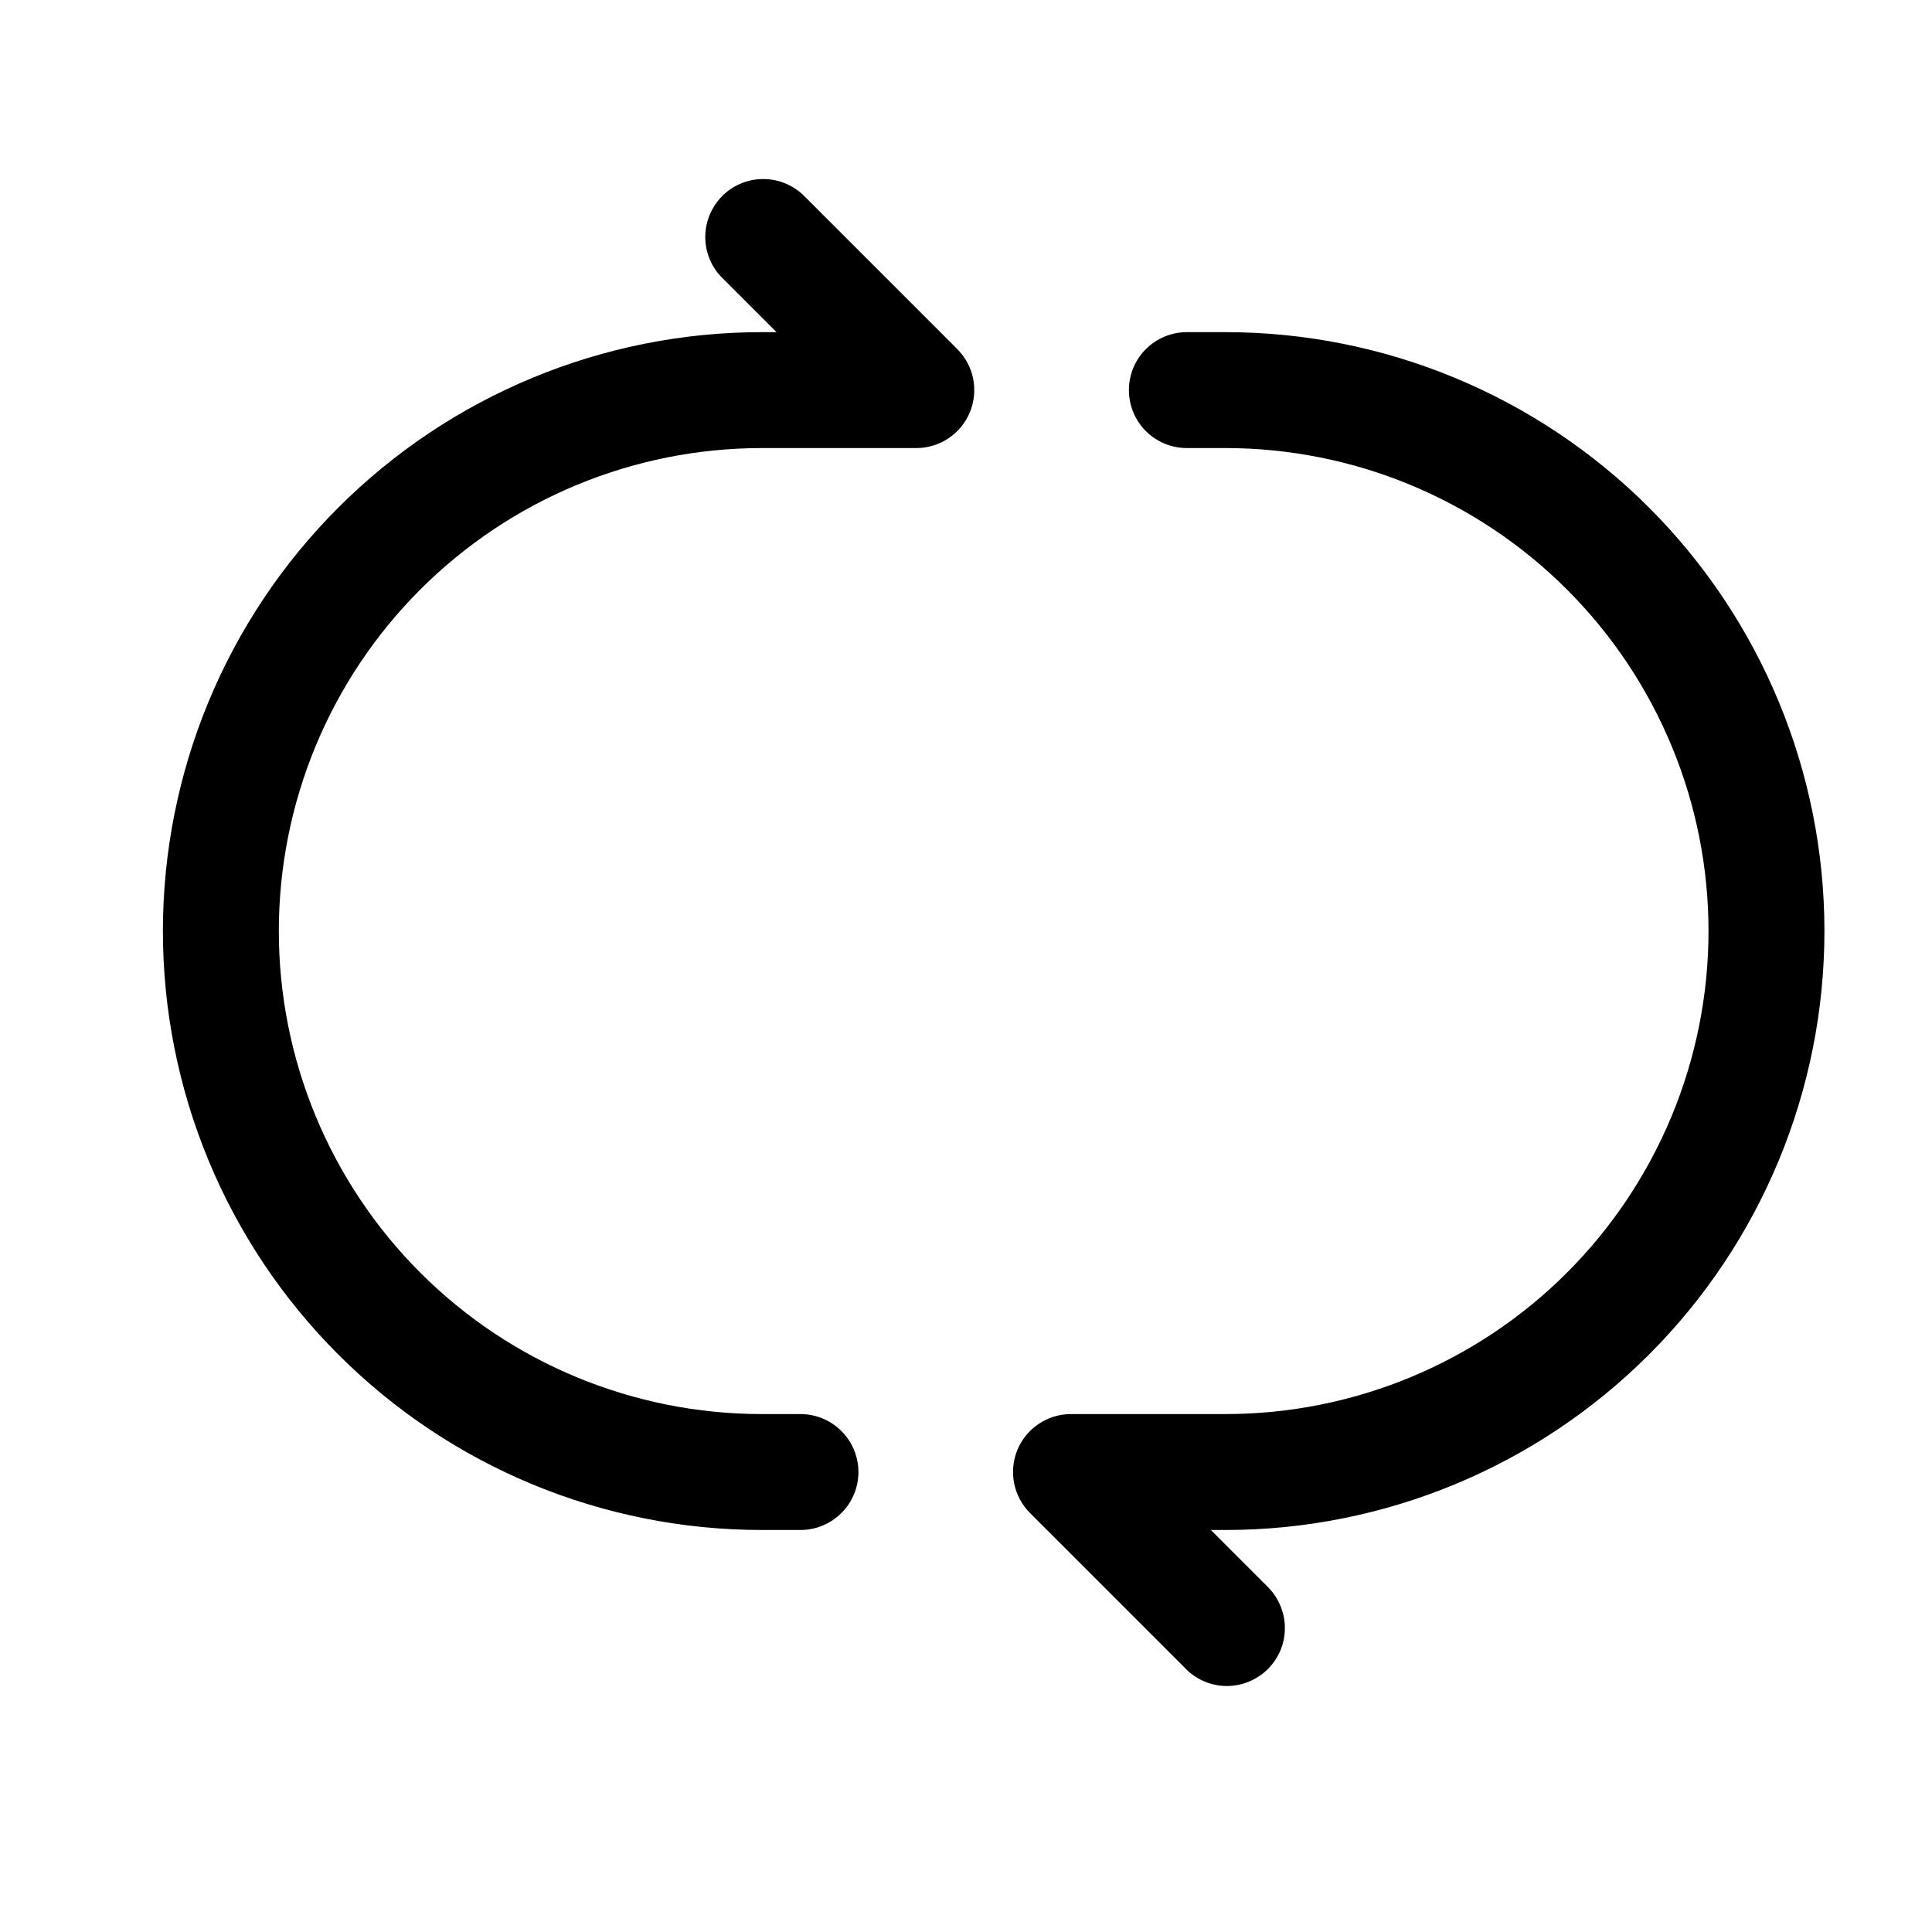 <svg width="25" height="25" viewBox="0 0 25 25" fill="none" xmlns="http://www.w3.org/2000/svg">
<path d="M10.358 19.798C10.557 19.798 10.747 19.719 10.888 19.578C11.029 19.438 11.108 19.247 11.108 19.048C11.108 18.849 11.029 18.658 10.888 18.518C10.747 18.377 10.557 18.298 10.358 18.298V19.798ZM11.858 5.048V5.798C12.006 5.798 12.151 5.754 12.274 5.671C12.397 5.589 12.493 5.472 12.55 5.335C12.607 5.198 12.621 5.047 12.593 4.902C12.564 4.756 12.492 4.623 12.388 4.518L11.858 5.048ZM10.388 2.518C10.245 2.386 10.057 2.313 9.863 2.317C9.669 2.32 9.483 2.399 9.346 2.536C9.209 2.674 9.13 2.859 9.126 3.054C9.123 3.248 9.195 3.436 9.328 3.578L10.388 2.518ZM10.358 18.298H9.858V19.798H10.358V18.298ZM9.858 5.798H11.858V4.298H9.858V5.798ZM12.388 4.518L10.388 2.518L9.328 3.578L11.328 5.578L12.388 4.518ZM2.108 12.048C2.108 14.104 2.924 16.075 4.378 17.528C5.831 18.982 7.802 19.798 9.858 19.798V18.298C8.2 18.298 6.61 17.64 5.438 16.468C4.266 15.295 3.608 13.706 3.608 12.048H2.108ZM3.608 12.048C3.608 10.39 4.266 8.801 5.438 7.629C6.61 6.457 8.2 5.798 9.858 5.798V4.298C7.802 4.298 5.831 5.115 4.378 6.568C2.924 8.021 2.108 9.993 2.108 12.048H3.608ZM13.858 19.048V18.298C13.709 18.298 13.565 18.342 13.441 18.425C13.318 18.507 13.222 18.624 13.165 18.761C13.109 18.898 13.094 19.049 13.123 19.194C13.152 19.34 13.223 19.473 13.328 19.578L13.858 19.048ZM15.328 21.578C15.396 21.652 15.479 21.711 15.571 21.752C15.663 21.793 15.762 21.815 15.863 21.817C15.964 21.818 16.064 21.8 16.157 21.762C16.251 21.724 16.335 21.668 16.407 21.597C16.478 21.526 16.534 21.441 16.572 21.348C16.61 21.254 16.628 21.154 16.626 21.053C16.625 20.953 16.602 20.854 16.561 20.762C16.52 20.669 16.461 20.587 16.388 20.518L15.328 21.578ZM15.358 4.298C15.159 4.298 14.968 4.377 14.827 4.518C14.687 4.658 14.608 4.849 14.608 5.048C14.608 5.247 14.687 5.438 14.827 5.578C14.968 5.719 15.159 5.798 15.358 5.798V4.298ZM15.858 18.298H13.858V19.798H15.858V18.298ZM13.328 19.578L15.328 21.578L16.388 20.518L14.388 18.518L13.328 19.578ZM15.358 5.798H15.858V4.298H15.358V5.798ZM22.108 12.048C22.108 13.706 21.449 15.295 20.277 16.468C19.105 17.64 17.515 18.298 15.858 18.298V19.798C17.913 19.798 19.884 18.982 21.338 17.528C22.791 16.075 23.608 14.104 23.608 12.048H22.108ZM23.608 12.048C23.608 9.993 22.791 8.021 21.338 6.568C19.884 5.115 17.913 4.298 15.858 4.298V5.798C17.515 5.798 19.105 6.457 20.277 7.629C21.449 8.801 22.108 10.39 22.108 12.048H23.608Z" fill="black"/>
</svg>
